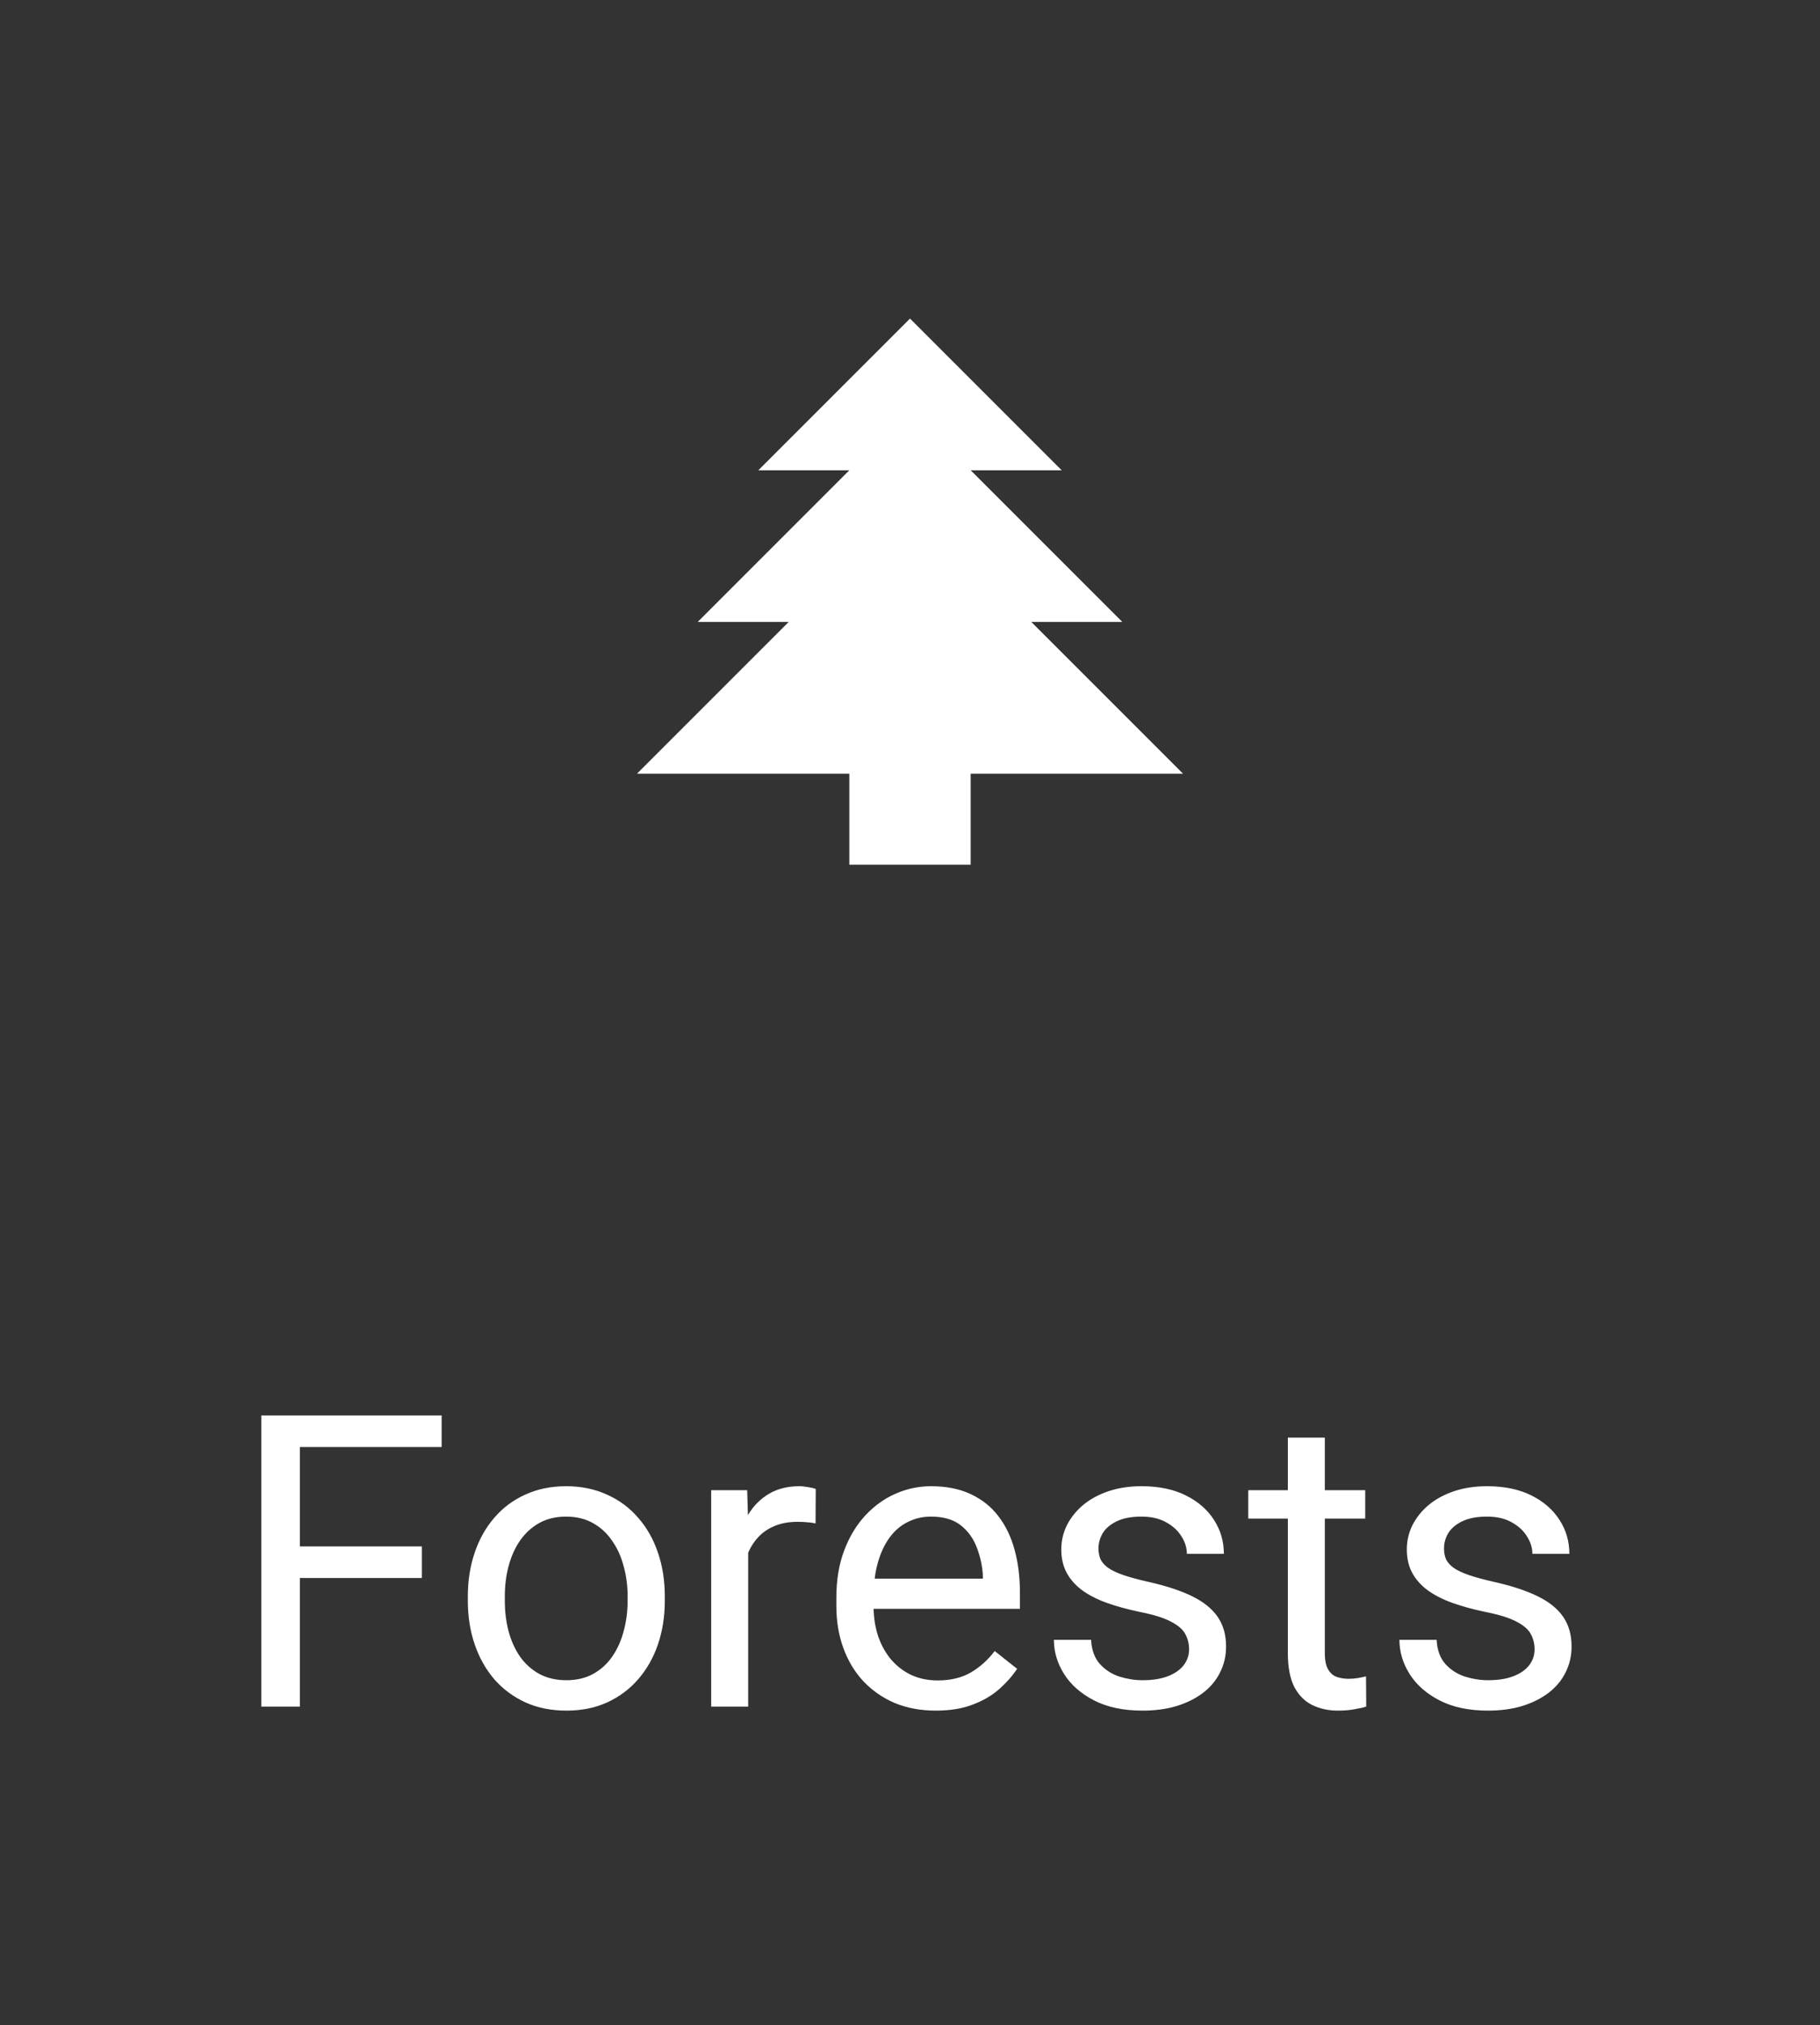 <svg width="80" height="89" viewBox="0 0 80 89" fill="none" xmlns="http://www.w3.org/2000/svg">
<rect x="0" y="0" width="80" height="89" fill="#333333" stroke="none"/>
<path d="M37.333 38V34H28L34.667 27.333H30.667L37.333 20.667H33.333L40 14L46.667 20.667H42.667L49.333 27.333H45.333L52 34H42.667V38H37.333Z" fill="white"/>
<path d="M13.182 62.203V75H11.485V62.203H13.182ZM18.543 67.96V69.349H12.812V67.96H18.543ZM19.413 62.203V63.592H12.812V62.203H19.413ZM20.564 70.351V70.148C20.564 69.463 20.664 68.827 20.863 68.241C21.062 67.649 21.35 67.137 21.725 66.703C22.1 66.264 22.554 65.924 23.087 65.684C23.62 65.438 24.218 65.314 24.88 65.314C25.548 65.314 26.148 65.438 26.682 65.684C27.221 65.924 27.678 66.264 28.053 66.703C28.434 67.137 28.724 67.649 28.923 68.241C29.122 68.827 29.222 69.463 29.222 70.148V70.351C29.222 71.036 29.122 71.672 28.923 72.258C28.724 72.844 28.434 73.356 28.053 73.796C27.678 74.23 27.224 74.569 26.69 74.815C26.163 75.056 25.565 75.176 24.898 75.176C24.23 75.176 23.629 75.056 23.096 74.815C22.562 74.569 22.105 74.23 21.725 73.796C21.35 73.356 21.062 72.844 20.863 72.258C20.664 71.672 20.564 71.036 20.564 70.351ZM22.19 70.148V70.351C22.19 70.825 22.246 71.273 22.357 71.695C22.469 72.111 22.636 72.481 22.858 72.803C23.087 73.125 23.371 73.38 23.711 73.567C24.051 73.749 24.446 73.84 24.898 73.84C25.343 73.84 25.732 73.749 26.066 73.567C26.406 73.38 26.688 73.125 26.91 72.803C27.133 72.481 27.3 72.111 27.411 71.695C27.528 71.273 27.587 70.825 27.587 70.351V70.148C27.587 69.68 27.528 69.237 27.411 68.821C27.3 68.399 27.13 68.027 26.901 67.705C26.679 67.377 26.398 67.119 26.058 66.932C25.724 66.744 25.331 66.65 24.88 66.65C24.435 66.65 24.042 66.744 23.702 66.932C23.368 67.119 23.087 67.377 22.858 67.705C22.636 68.027 22.469 68.399 22.357 68.821C22.246 69.237 22.19 69.68 22.19 70.148ZM32.887 66.984V75H31.261V65.49H32.843L32.887 66.984ZM35.857 65.438L35.849 66.949C35.714 66.92 35.585 66.902 35.462 66.897C35.345 66.885 35.21 66.879 35.058 66.879C34.683 66.879 34.352 66.938 34.065 67.055C33.777 67.172 33.534 67.336 33.335 67.547C33.136 67.758 32.977 68.01 32.86 68.303C32.749 68.59 32.676 68.906 32.641 69.252L32.184 69.516C32.184 68.941 32.239 68.402 32.351 67.898C32.468 67.394 32.647 66.949 32.887 66.562C33.127 66.17 33.432 65.865 33.801 65.648C34.176 65.426 34.621 65.314 35.137 65.314C35.254 65.314 35.389 65.329 35.541 65.358C35.693 65.382 35.799 65.408 35.857 65.438ZM41.131 75.176C40.469 75.176 39.868 75.064 39.329 74.842C38.796 74.613 38.336 74.294 37.949 73.884C37.568 73.474 37.275 72.987 37.07 72.425C36.865 71.862 36.763 71.247 36.763 70.579V70.21C36.763 69.436 36.877 68.748 37.105 68.144C37.334 67.535 37.645 67.019 38.037 66.598C38.43 66.176 38.875 65.856 39.373 65.64C39.871 65.423 40.387 65.314 40.92 65.314C41.6 65.314 42.185 65.432 42.678 65.666C43.176 65.9 43.583 66.228 43.899 66.65C44.216 67.066 44.45 67.559 44.602 68.127C44.755 68.689 44.831 69.305 44.831 69.973V70.702H37.73V69.375H43.205V69.252C43.182 68.83 43.094 68.42 42.941 68.022C42.795 67.623 42.56 67.295 42.238 67.037C41.916 66.779 41.477 66.65 40.92 66.65C40.551 66.65 40.211 66.73 39.9 66.888C39.59 67.04 39.323 67.269 39.101 67.573C38.878 67.878 38.705 68.25 38.582 68.689C38.459 69.129 38.398 69.636 38.398 70.21V70.579C38.398 71.03 38.459 71.455 38.582 71.853C38.711 72.246 38.895 72.592 39.136 72.891C39.382 73.189 39.678 73.424 40.023 73.594C40.375 73.764 40.773 73.849 41.219 73.849C41.793 73.849 42.279 73.731 42.678 73.497C43.076 73.263 43.425 72.949 43.724 72.557L44.708 73.339C44.503 73.649 44.242 73.945 43.926 74.227C43.609 74.508 43.22 74.736 42.757 74.912C42.3 75.088 41.758 75.176 41.131 75.176ZM52.267 72.478C52.267 72.243 52.214 72.026 52.108 71.827C52.009 71.622 51.801 71.438 51.484 71.273C51.174 71.103 50.705 70.957 50.078 70.834C49.551 70.723 49.073 70.591 48.645 70.439C48.224 70.286 47.863 70.102 47.565 69.885C47.272 69.668 47.046 69.413 46.888 69.12C46.73 68.827 46.65 68.484 46.65 68.092C46.65 67.717 46.732 67.362 46.897 67.028C47.066 66.694 47.304 66.398 47.608 66.141C47.919 65.883 48.291 65.681 48.725 65.534C49.158 65.388 49.642 65.314 50.175 65.314C50.937 65.314 51.587 65.449 52.126 65.719C52.665 65.988 53.078 66.349 53.365 66.8C53.652 67.245 53.796 67.74 53.796 68.285H52.17C52.17 68.022 52.091 67.767 51.933 67.52C51.78 67.269 51.555 67.061 51.256 66.897C50.963 66.732 50.602 66.65 50.175 66.65C49.724 66.65 49.357 66.721 49.076 66.861C48.801 66.996 48.599 67.169 48.47 67.38C48.347 67.591 48.285 67.814 48.285 68.048C48.285 68.224 48.315 68.382 48.373 68.522C48.438 68.657 48.549 68.783 48.707 68.9C48.865 69.012 49.088 69.117 49.375 69.217C49.662 69.316 50.028 69.416 50.474 69.516C51.253 69.691 51.895 69.902 52.398 70.148C52.902 70.394 53.277 70.696 53.523 71.054C53.77 71.411 53.893 71.845 53.893 72.355C53.893 72.77 53.805 73.151 53.629 73.497C53.459 73.843 53.21 74.142 52.882 74.394C52.56 74.64 52.173 74.833 51.722 74.974C51.276 75.108 50.775 75.176 50.219 75.176C49.381 75.176 48.672 75.026 48.092 74.728C47.512 74.429 47.072 74.042 46.773 73.567C46.475 73.093 46.325 72.592 46.325 72.064H47.96C47.983 72.51 48.112 72.864 48.347 73.128C48.581 73.386 48.868 73.57 49.208 73.682C49.548 73.787 49.885 73.84 50.219 73.84C50.664 73.84 51.036 73.781 51.335 73.664C51.64 73.547 51.871 73.386 52.029 73.181C52.188 72.976 52.267 72.741 52.267 72.478ZM60.01 65.49V66.738H54.868V65.49H60.01ZM56.608 63.179H58.234V72.644C58.234 72.967 58.284 73.21 58.384 73.374C58.483 73.538 58.612 73.647 58.77 73.699C58.929 73.752 59.099 73.778 59.28 73.778C59.415 73.778 59.556 73.767 59.702 73.743C59.855 73.714 59.969 73.69 60.045 73.673L60.054 75C59.925 75.041 59.755 75.079 59.544 75.114C59.339 75.155 59.09 75.176 58.797 75.176C58.398 75.176 58.032 75.097 57.698 74.939C57.364 74.78 57.098 74.517 56.898 74.147C56.705 73.772 56.608 73.269 56.608 72.636V63.179ZM67.454 72.478C67.454 72.243 67.401 72.026 67.296 71.827C67.196 71.622 66.988 71.438 66.672 71.273C66.361 71.103 65.893 70.957 65.266 70.834C64.738 70.723 64.261 70.591 63.833 70.439C63.411 70.286 63.051 70.102 62.752 69.885C62.459 69.668 62.233 69.413 62.075 69.12C61.917 68.827 61.838 68.484 61.838 68.092C61.838 67.717 61.92 67.362 62.084 67.028C62.254 66.694 62.491 66.398 62.796 66.141C63.106 65.883 63.478 65.681 63.912 65.534C64.346 65.388 64.829 65.314 65.362 65.314C66.124 65.314 66.774 65.449 67.314 65.719C67.853 65.988 68.266 66.349 68.553 66.8C68.84 67.245 68.983 67.74 68.983 68.285H67.357C67.357 68.022 67.278 67.767 67.12 67.52C66.968 67.269 66.742 67.061 66.443 66.897C66.15 66.732 65.79 66.65 65.362 66.65C64.911 66.65 64.545 66.721 64.264 66.861C63.988 66.996 63.786 67.169 63.657 67.38C63.534 67.591 63.473 67.814 63.473 68.048C63.473 68.224 63.502 68.382 63.56 68.522C63.625 68.657 63.736 68.783 63.895 68.9C64.053 69.012 64.275 69.117 64.562 69.217C64.85 69.316 65.216 69.416 65.661 69.516C66.44 69.691 67.082 69.902 67.586 70.148C68.09 70.394 68.465 70.696 68.711 71.054C68.957 71.411 69.08 71.845 69.08 72.355C69.08 72.77 68.992 73.151 68.816 73.497C68.647 73.843 68.397 74.142 68.069 74.394C67.747 74.64 67.36 74.833 66.909 74.974C66.464 75.108 65.963 75.176 65.406 75.176C64.568 75.176 63.859 75.026 63.279 74.728C62.699 74.429 62.26 74.042 61.961 73.567C61.662 73.093 61.513 72.592 61.513 72.064H63.148C63.171 72.51 63.3 72.864 63.534 73.128C63.769 73.386 64.056 73.57 64.395 73.682C64.735 73.787 65.072 73.84 65.406 73.84C65.852 73.84 66.224 73.781 66.522 73.664C66.827 73.547 67.059 73.386 67.217 73.181C67.375 72.976 67.454 72.741 67.454 72.478Z" fill="white"/>
</svg>
